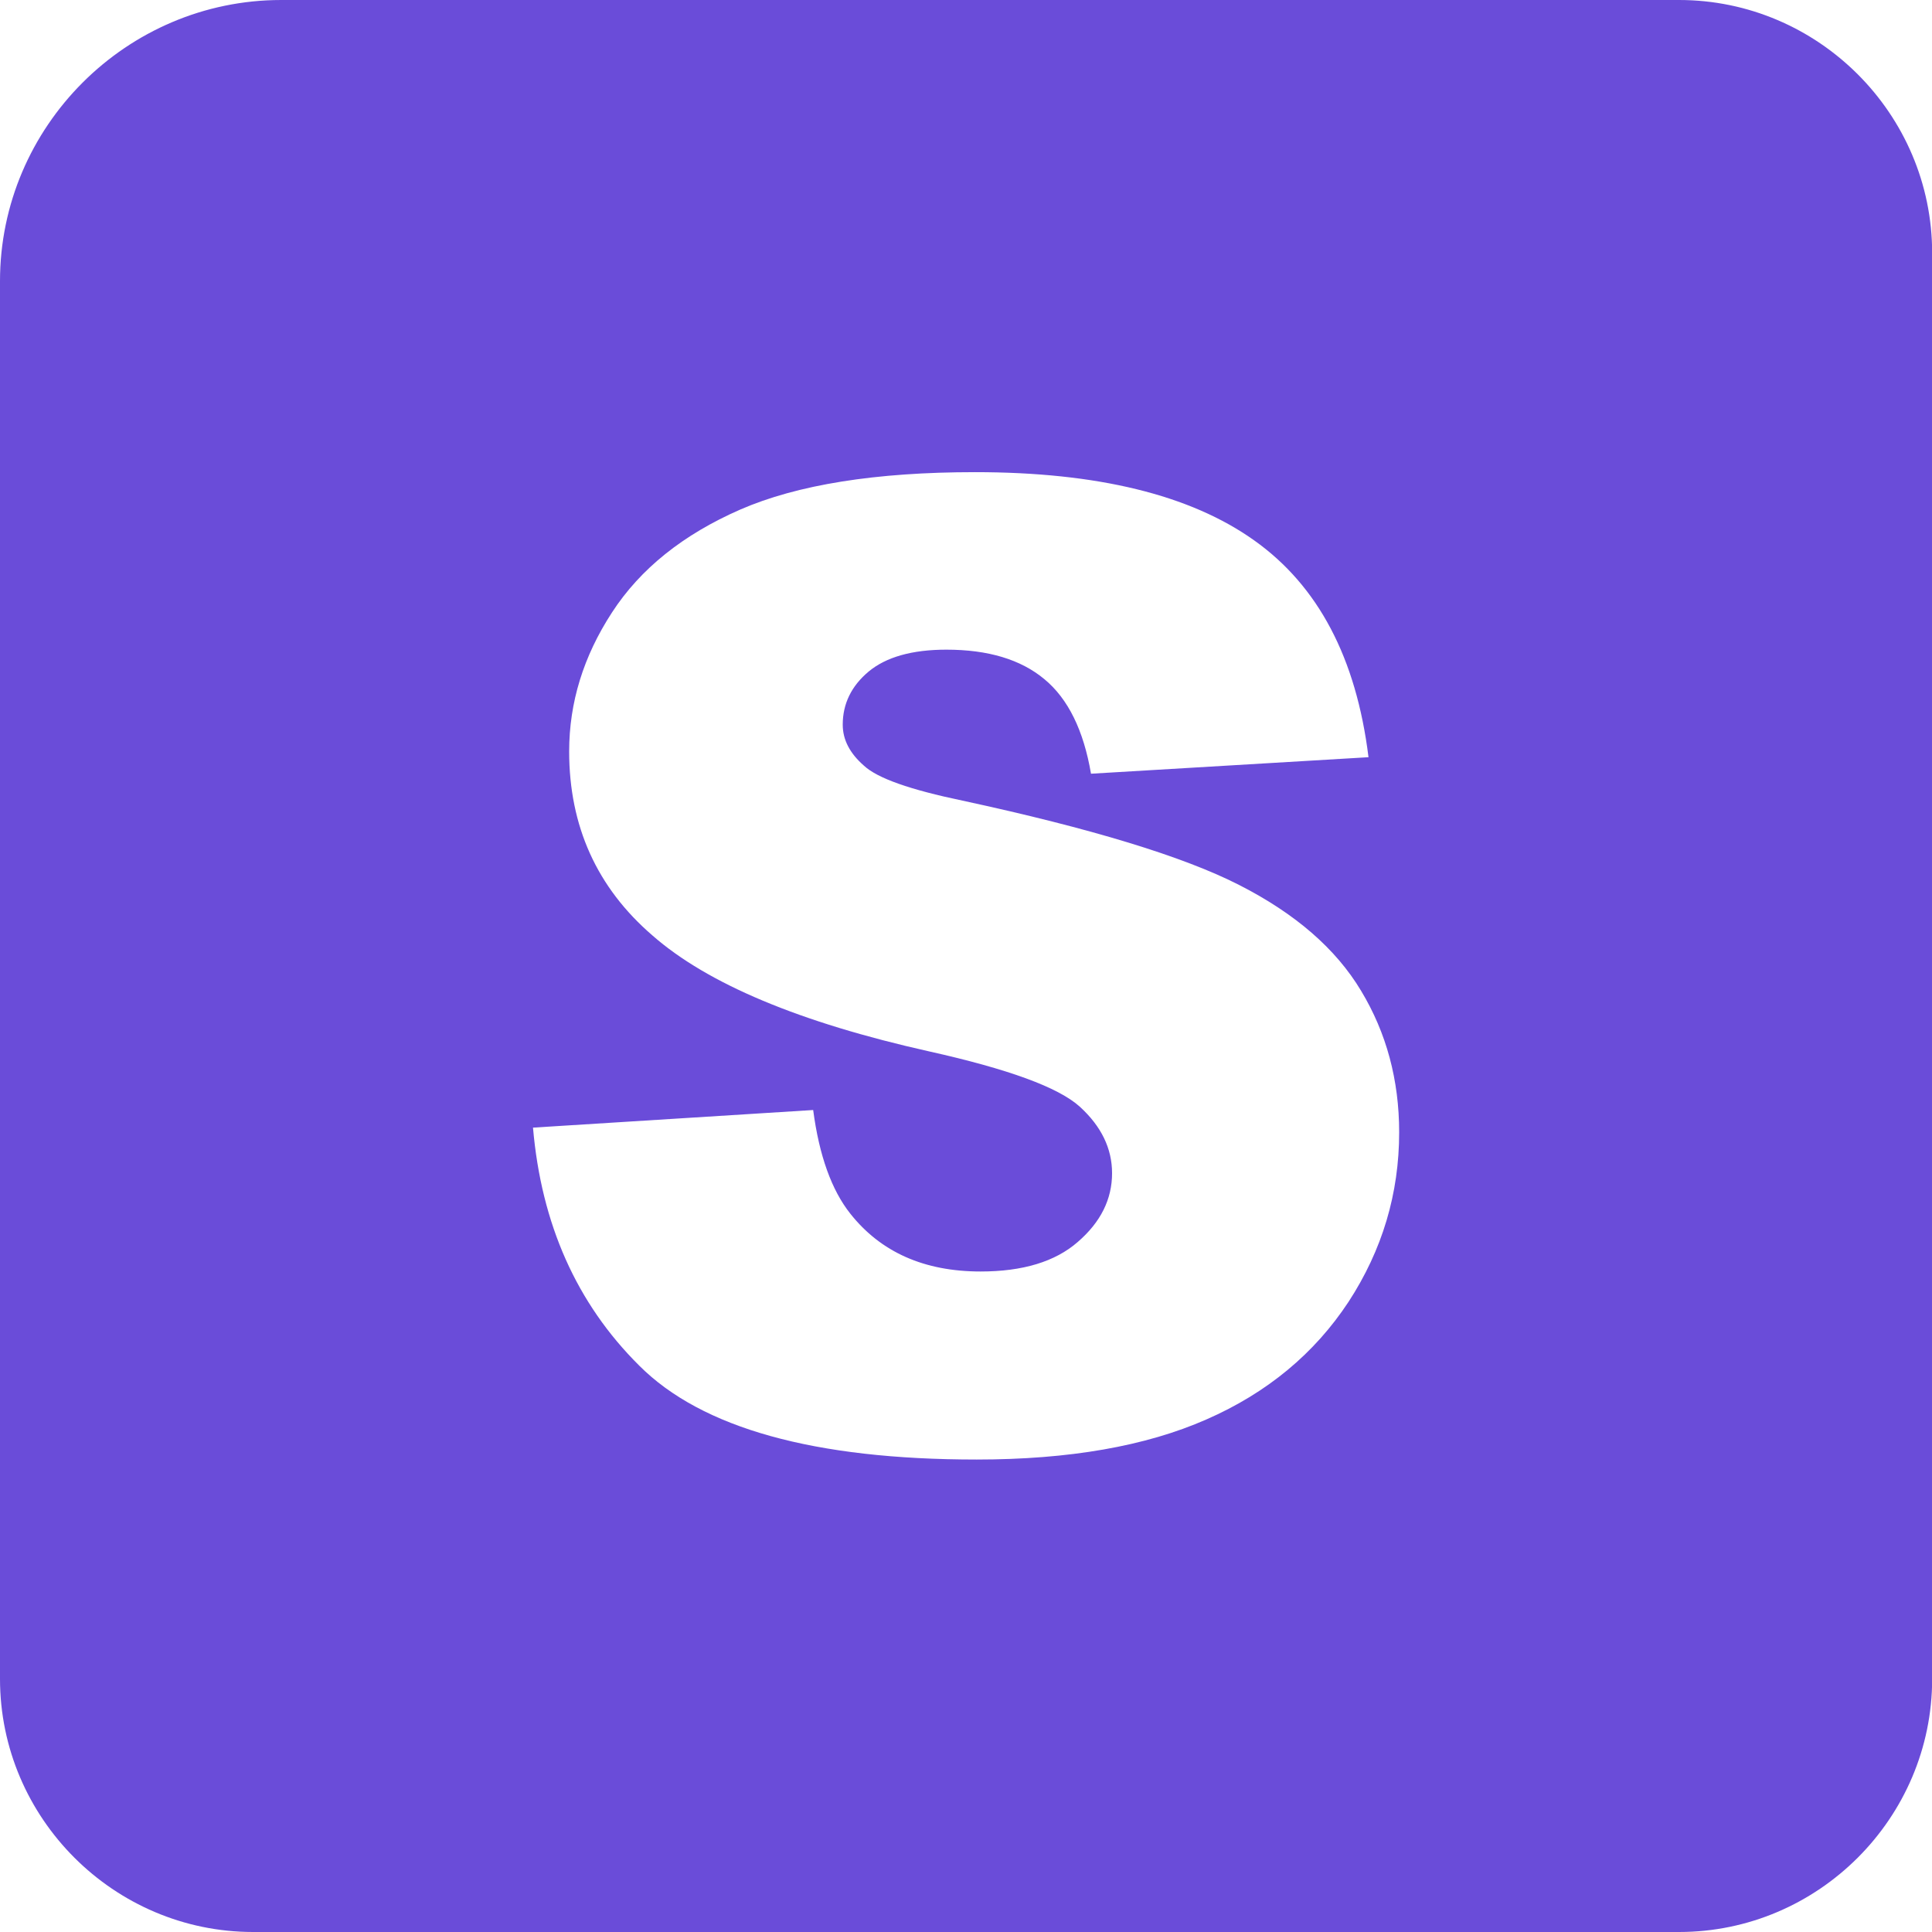 <svg xmlns="http://www.w3.org/2000/svg" viewBox="0 0 122.88 122.88"><path d="M17.89 0h88.9c8.85 0 16.1 7.24 16.1 16.1v90.68c0 8.85-7.24 16.1-16.1 16.1H16.1c-8.85 0-16.1-7.24-16.1-16.1v-88.9C0 8.05 8.05 0 17.89 0zM33.9 71.72l17.82-1.12c.38 2.89 1.17 5.09 2.36 6.59 1.94 2.45 4.7 3.68 8.29 3.68 2.67 0 4.74-.62 6.18-1.88 1.46-1.26 2.18-2.72 2.18-4.37 0-1.57-.68-2.98-2.05-4.23-1.37-1.24-4.57-2.4-9.59-3.52-8.23-1.84-14.09-4.3-17.59-7.37-3.54-3.05-5.3-6.96-5.3-11.71 0-3.11.91-6.05 2.72-8.83 1.81-2.79 4.53-4.96 8.16-6.55 3.63-1.58 8.61-2.38 14.94-2.38 7.76 0 13.68 1.44 17.75 4.34 4.07 2.89 6.49 7.48 7.27 13.79l-17.65 1.05c-.47-2.76-1.46-4.77-2.96-6.01-1.51-1.26-3.59-1.88-6.24-1.88-2.18 0-3.83.47-4.94 1.39-1.1.92-1.65 2.05-1.65 3.38 0 .96.45 1.82 1.34 2.6.86.81 2.96 1.54 6.27 2.23 8.2 1.77 14.07 3.56 17.61 5.37 3.55 1.81 6.14 4.04 7.75 6.73 1.61 2.67 2.42 5.67 2.42 9 0 3.89-1.07 7.48-3.22 10.78-2.16 3.28-5.16 5.78-9.04 7.48-3.86 1.7-8.73 2.55-14.61 2.55-10.32 0-17.48-1.99-21.46-5.97-3.99-3.96-6.23-9.01-6.76-15.14z" fill-rule="evenodd" clip-rule="evenodd" fill="#6a4cd9"/></svg>